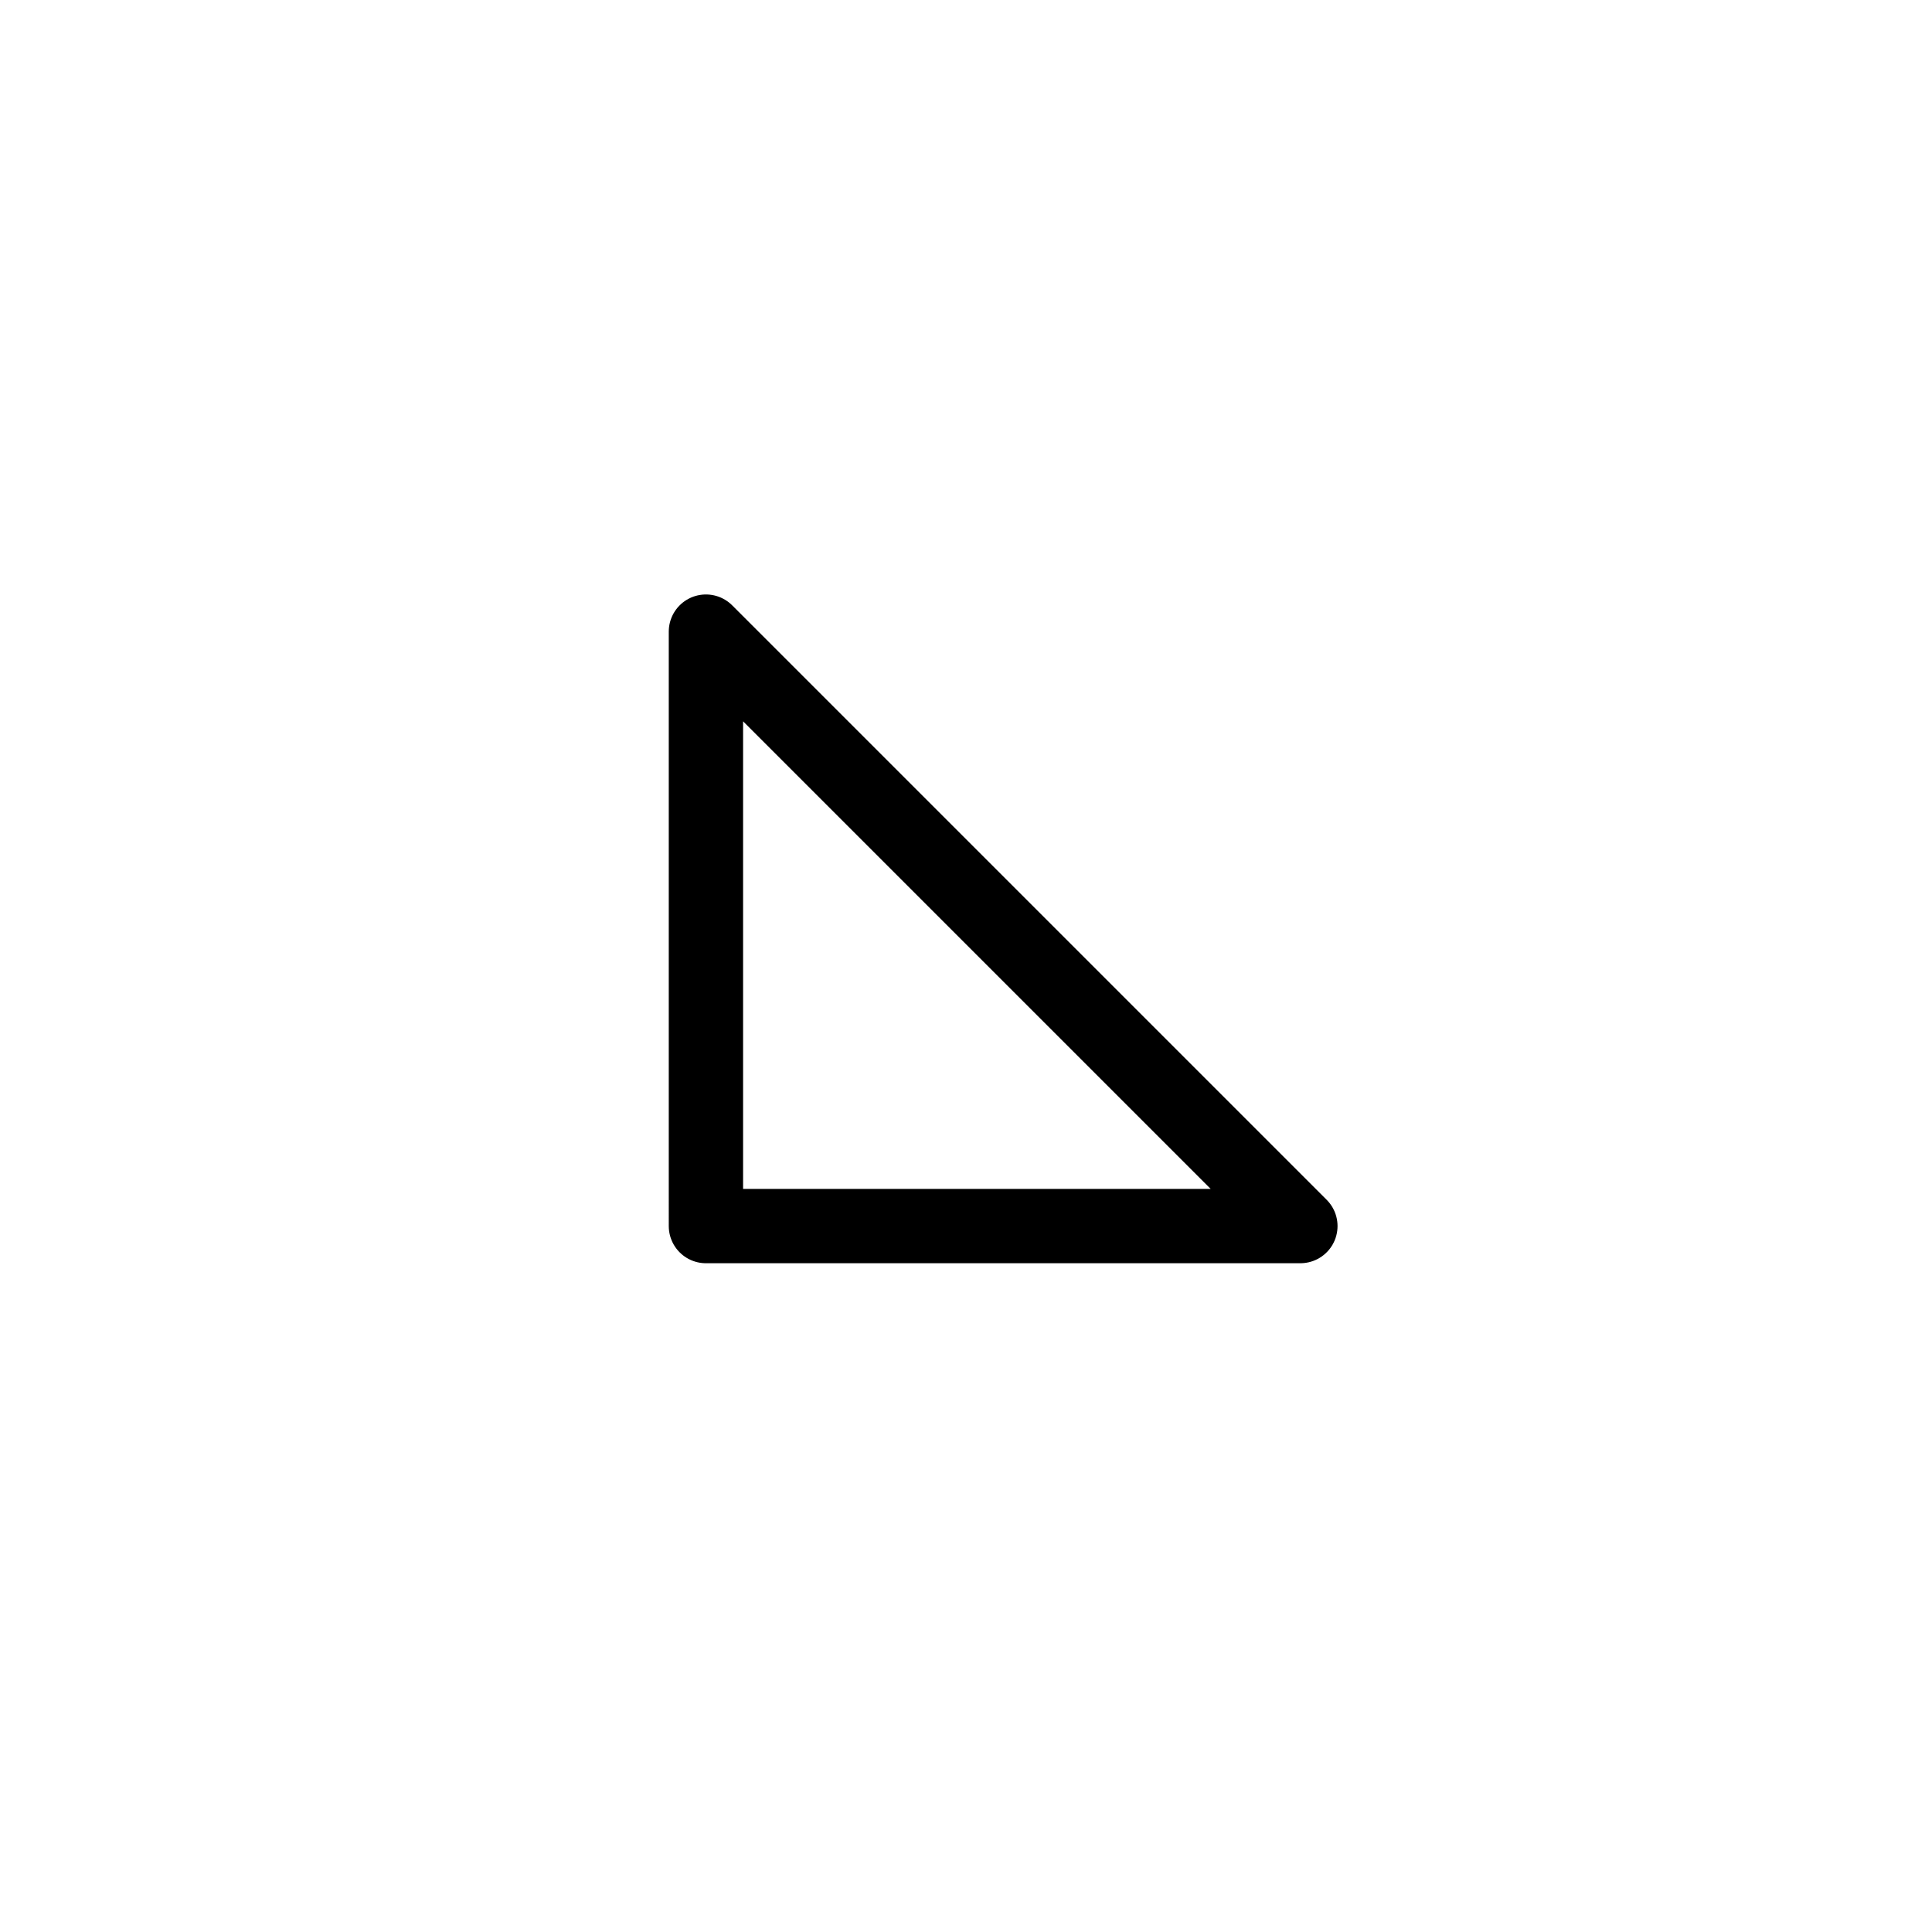 <svg width="26" height="26" viewBox="0 0 26 26" xmlns="http://www.w3.org/2000/svg">
<path d="m 9.5,8.5 5e-5,8 8,-1.12e-4 z" style="opacity: 1; fill: none; fill-opacity: 1; stroke: #000000; stroke-width: 1; stroke-linecap: round; stroke-linejoin: round; stroke-miterlimit: 4; stroke-dasharray: none; stroke-dashoffset: 0; stroke-opacity: 1;" />
</svg>